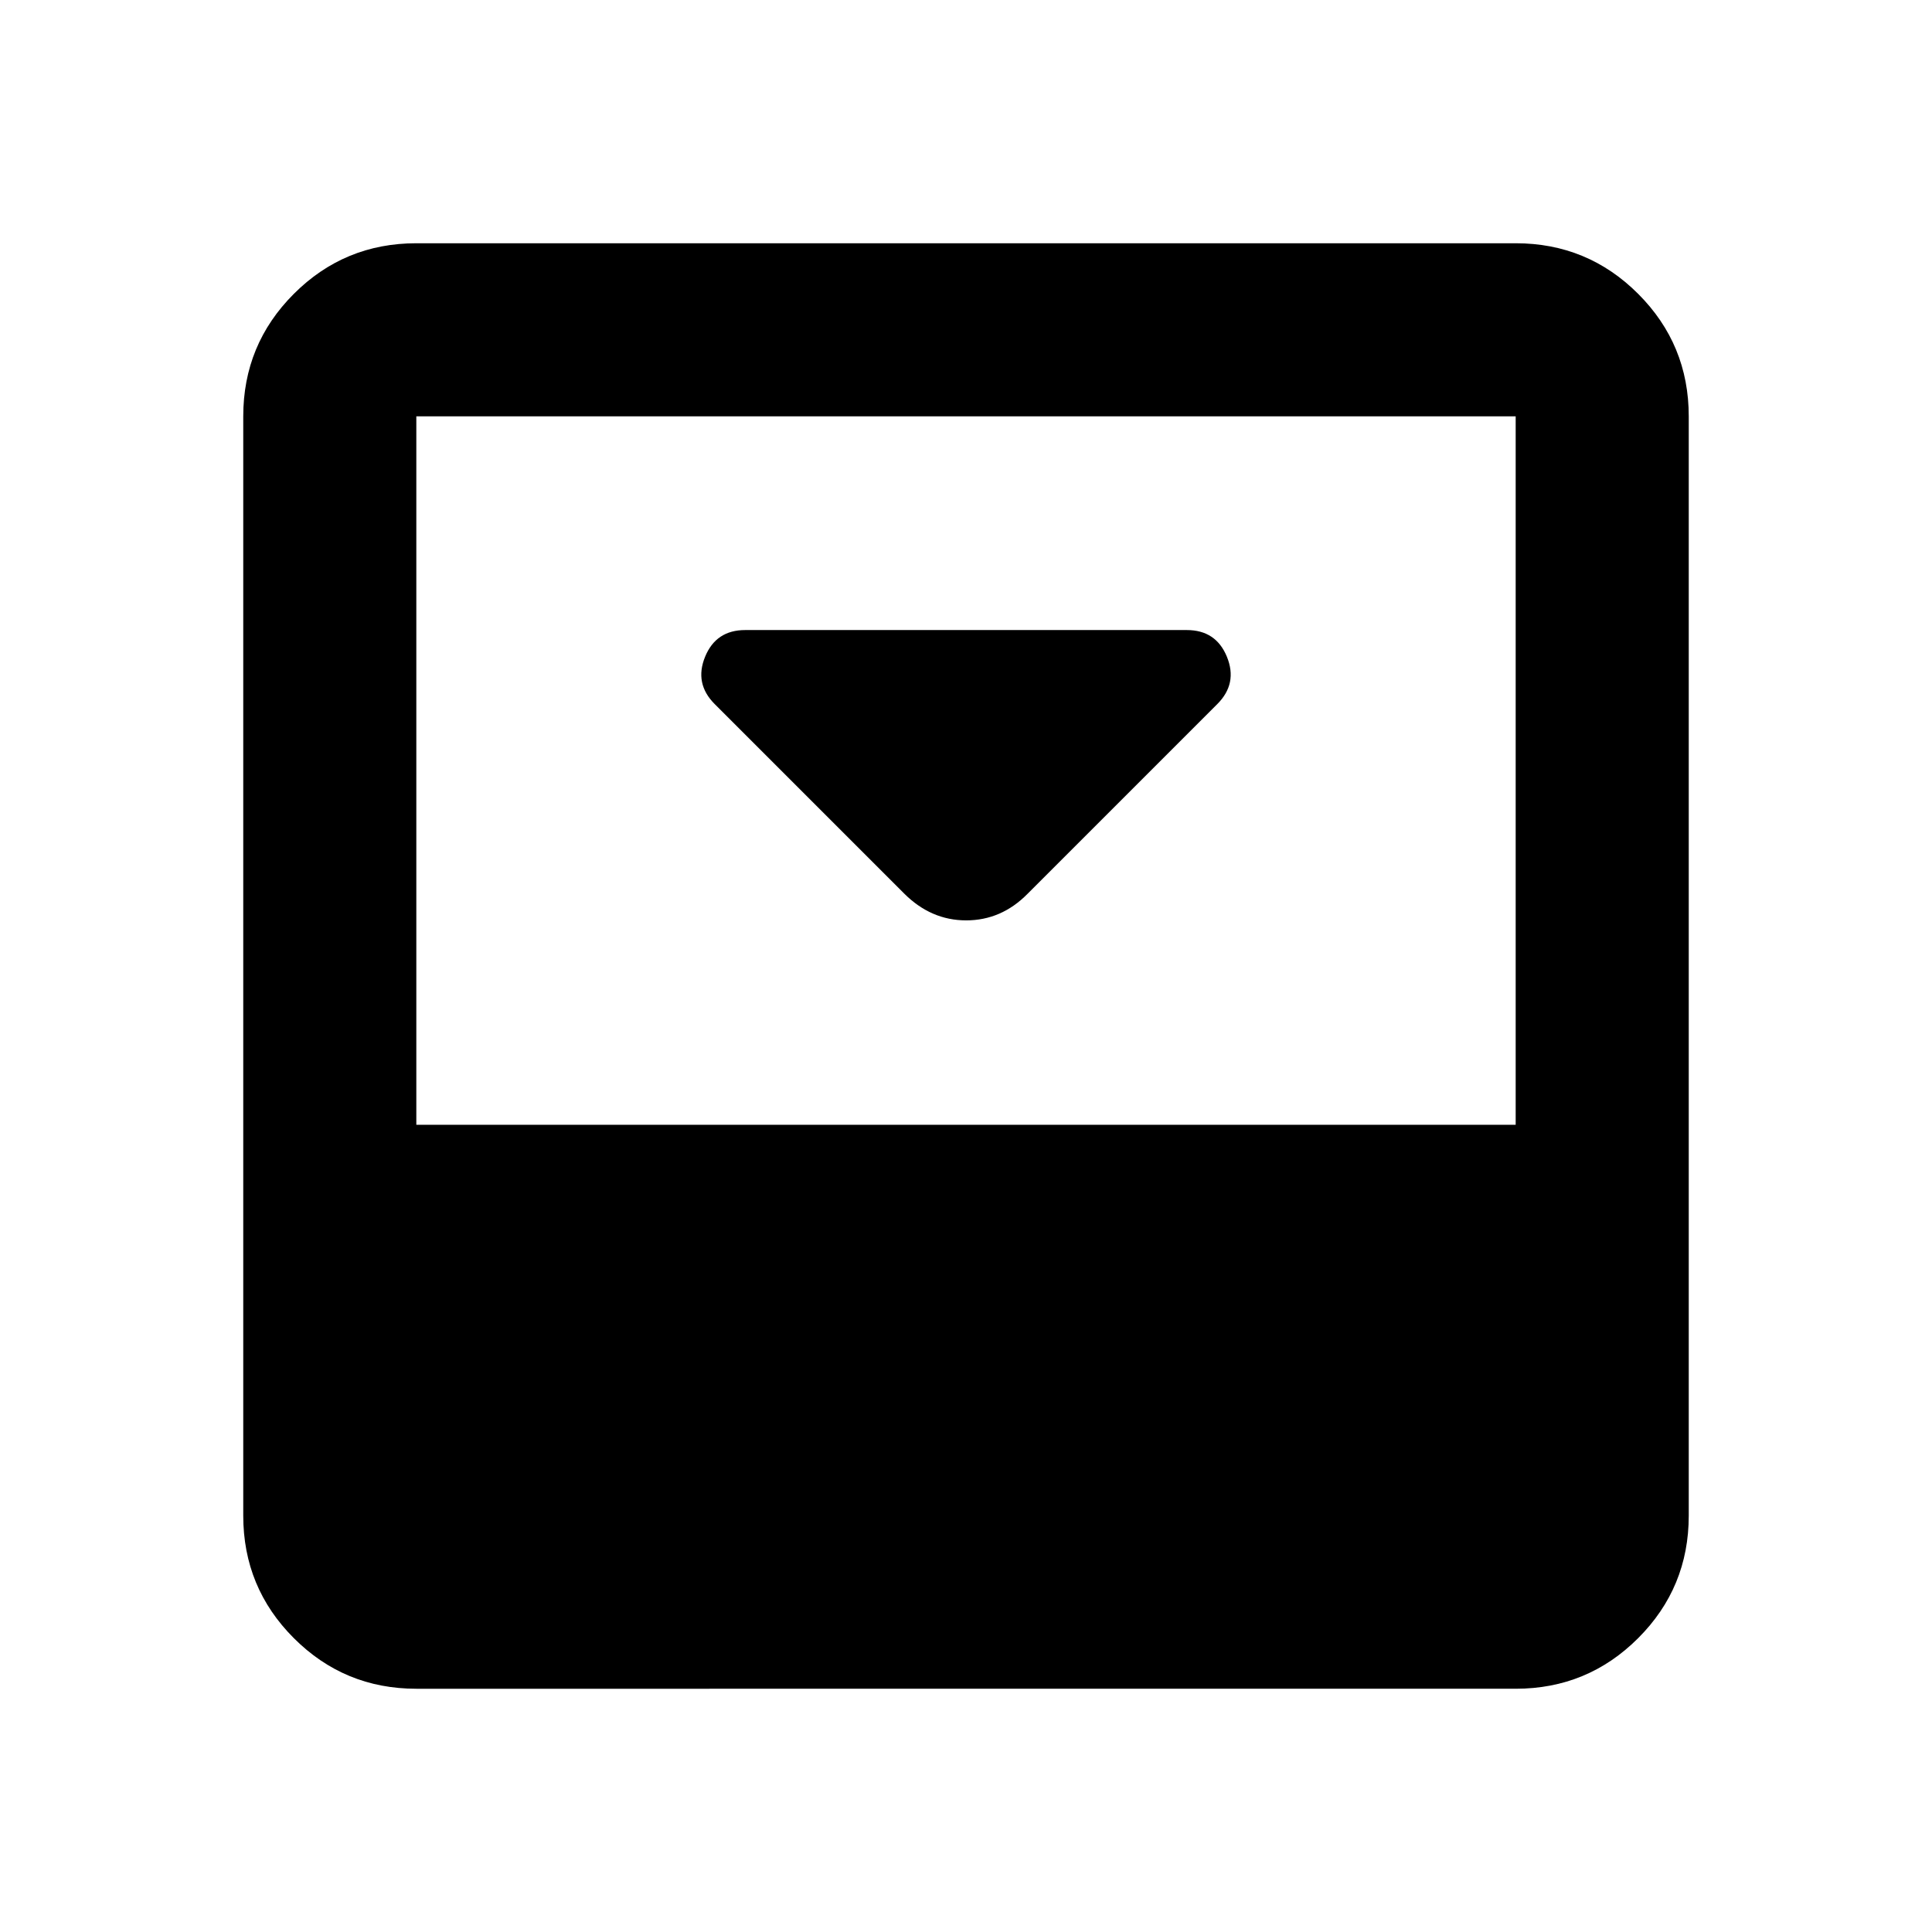 <svg xmlns="http://www.w3.org/2000/svg" height="24" viewBox="0 -960 960 960" width="24"><path d="m510.57-515.85 94.3-94.3q10.2-10.2 4.78-23.49-5.43-13.29-19.93-13.29H370.28q-14.5 0-19.93 13.29-5.42 13.29 4.78 23.49l94.13 94.13q13.35 13.35 30.83 13.35 17.48 0 30.48-13.18Zm242.56-323.28q35.72 0 60.86 25.14t25.14 60.86v546.26q0 35.72-25.14 60.86t-60.86 25.14H206.87q-35.72 0-60.86-25.14t-25.14-60.86v-546.26q0-35.72 25.14-60.86t60.86-25.14h546.26Zm0 438.04v-352.04H206.87v352.04h546.26Z"/></svg>